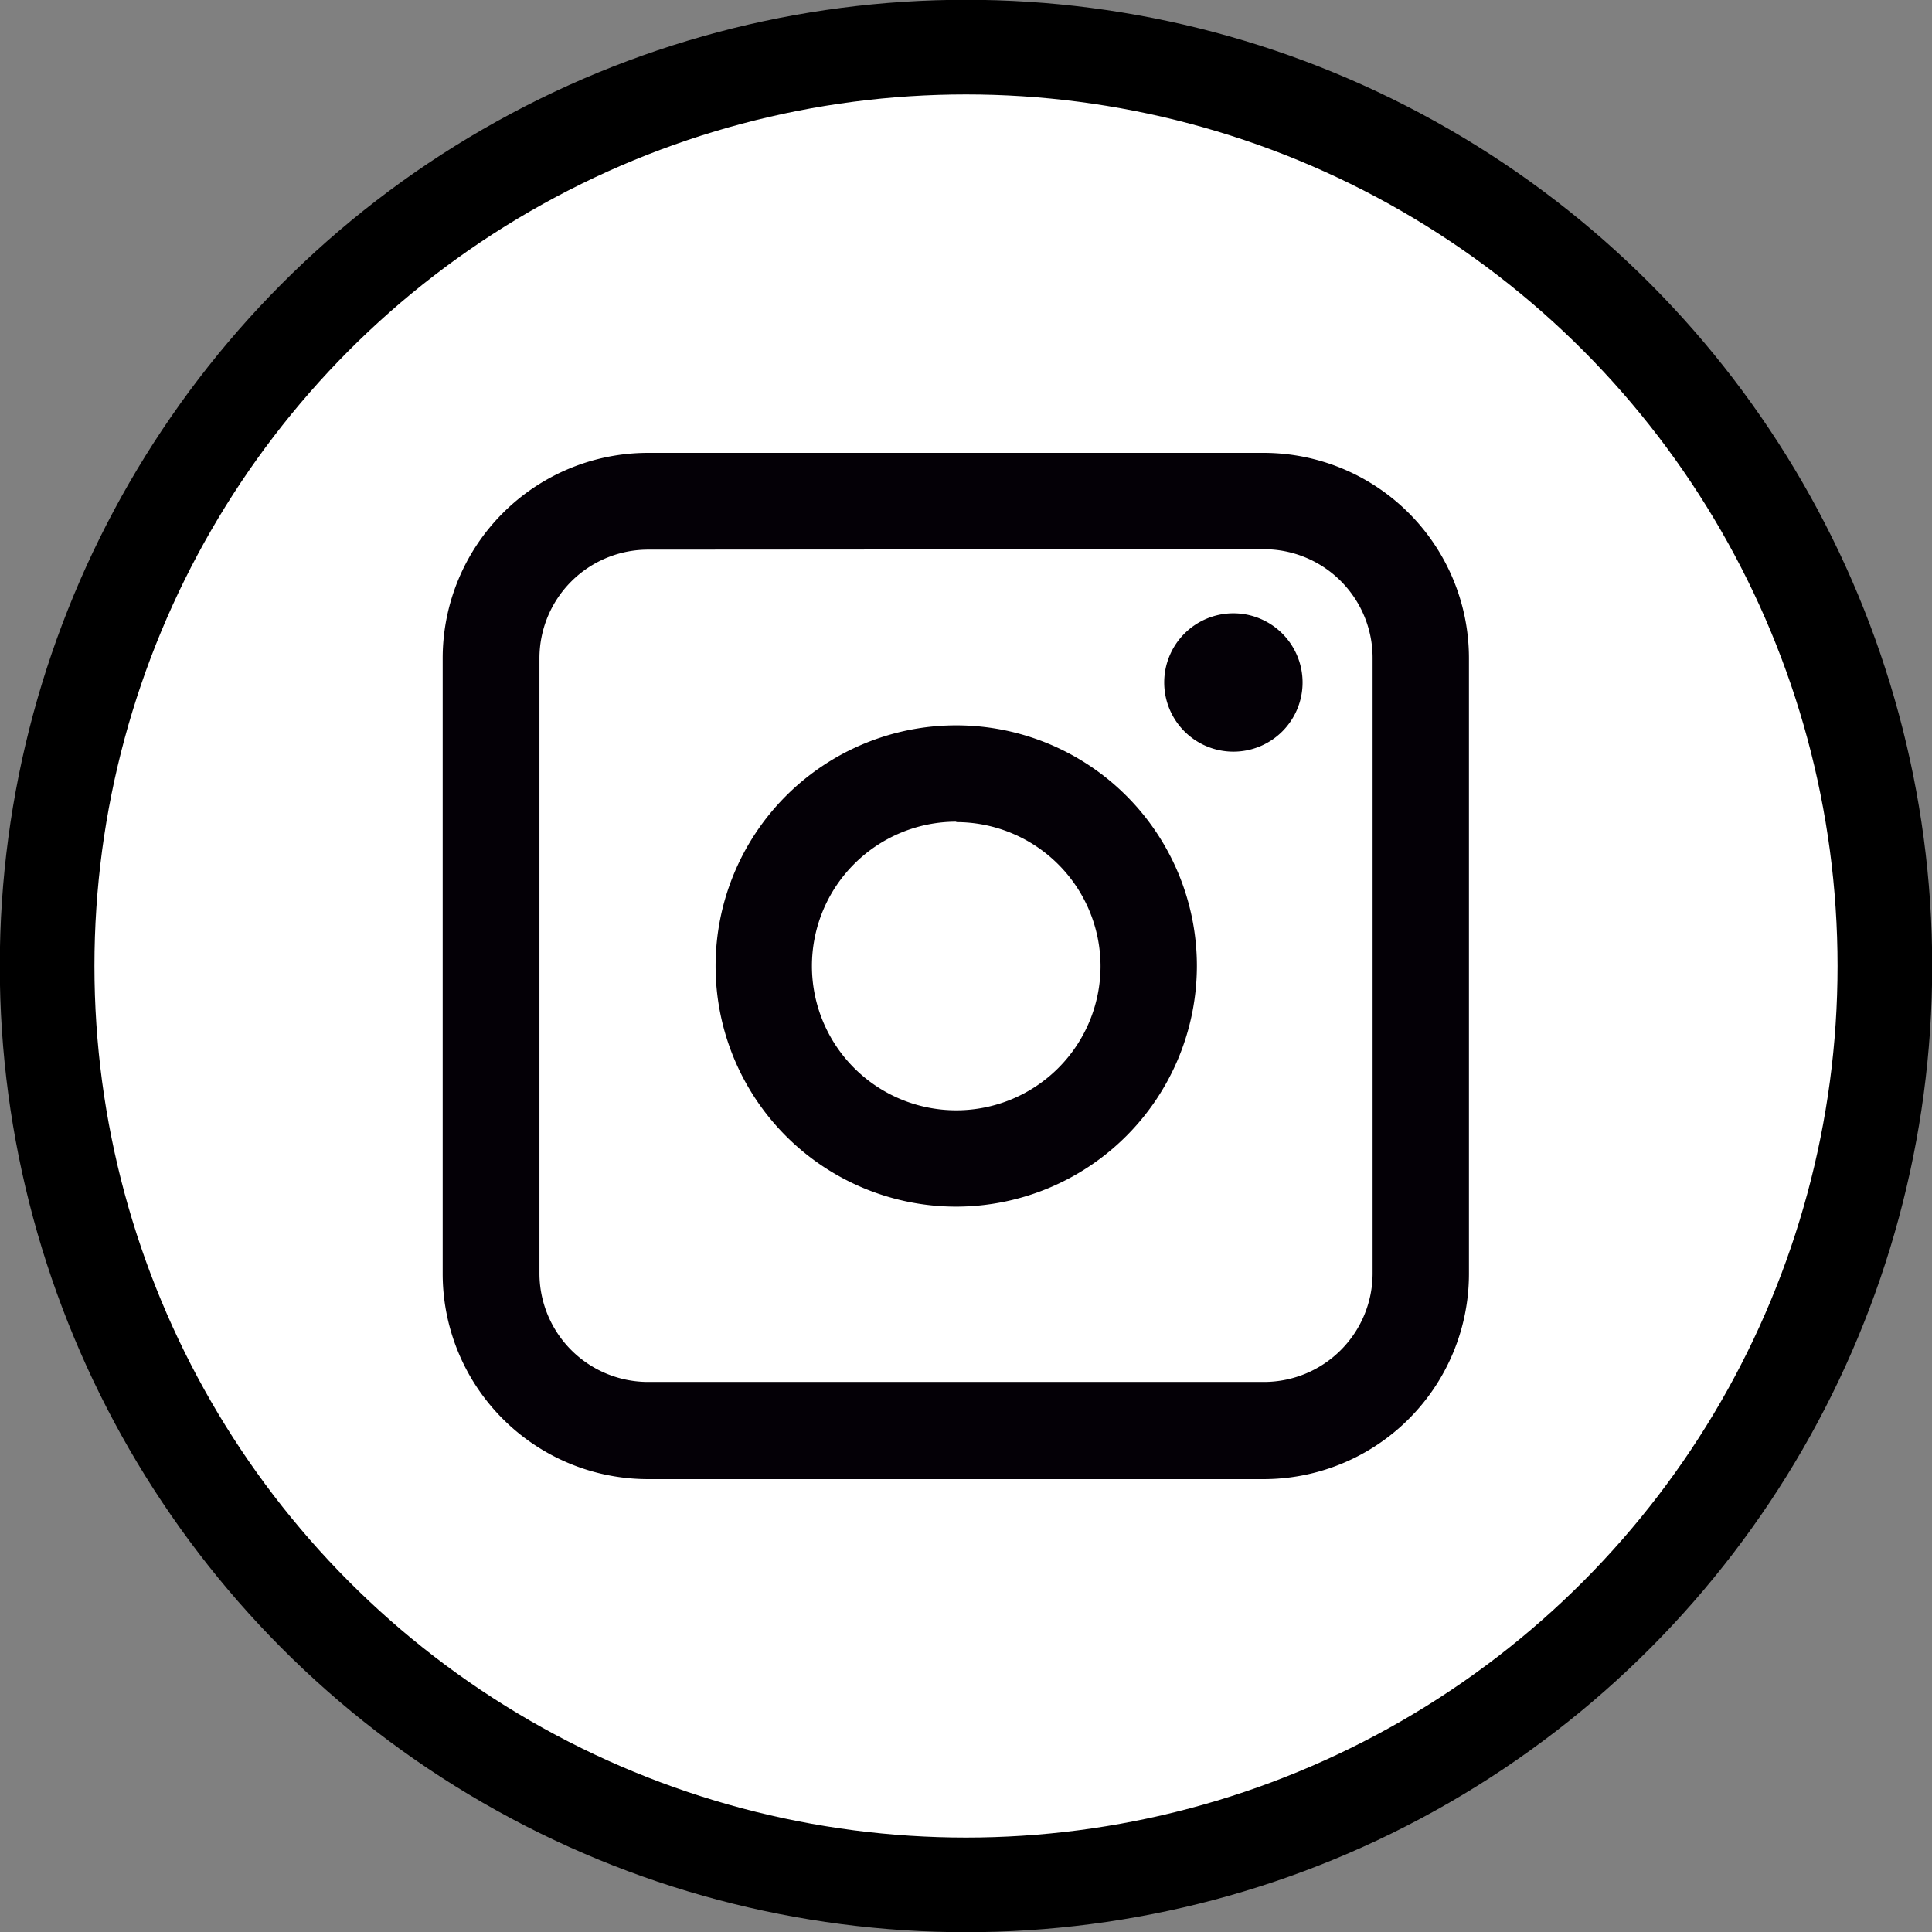 <svg xmlns="http://www.w3.org/2000/svg" viewBox="0 0 45.52 45.52"><rect x="0" y="0" width="45.52" height="45.52" fill="#808080" stroke="none"/><defs><style>.cls-1{fill:#fff;stroke:#000;stroke-miterlimit:10;stroke-width:2.23px;}.cls-2{fill:#040006;}</style></defs><title>instagram_black</title><g id="Layer_2" data-name="Layer 2"><g id="Layer_1-2" data-name="Layer 1"><circle id="_Path_" data-name="&lt;Path&gt;" class="cls-1" cx="22.76" cy="22.76" r="21.65"/><g id="_Group_" data-name="&lt;Group&gt;"><g id="_Group_2" data-name="&lt;Group&gt;"><path class="cls-2" d="M29.78,34.85H15.27A4.84,4.84,0,0,1,10.43,30V15.5a4.84,4.84,0,0,1,4.83-4.83H29.78a4.84,4.84,0,0,1,4.83,4.83V30A4.84,4.84,0,0,1,29.78,34.85ZM15.27,12.95a2.56,2.56,0,0,0-2.56,2.56V30a2.56,2.56,0,0,0,2.56,2.56H29.78A2.56,2.56,0,0,0,32.34,30V15.5a2.56,2.56,0,0,0-2.56-2.56Z"/></g><g id="_Group_3" data-name="&lt;Group&gt;"><path class="cls-2" d="M22.53,28.43a5.67,5.67,0,1,1,5.67-5.67A5.68,5.68,0,0,1,22.53,28.43Zm0-9.07a3.4,3.4,0,1,0,3.4,3.4A3.4,3.4,0,0,0,22.53,19.37Z"/></g><path id="_Path_2" data-name="&lt;Path&gt;" class="cls-2" d="M29.06,14.45a1.63,1.63,0,1,1-1.63,1.63,1.63,1.63,0,0,1,1.63-1.63Z"/></g></g></g></svg>
